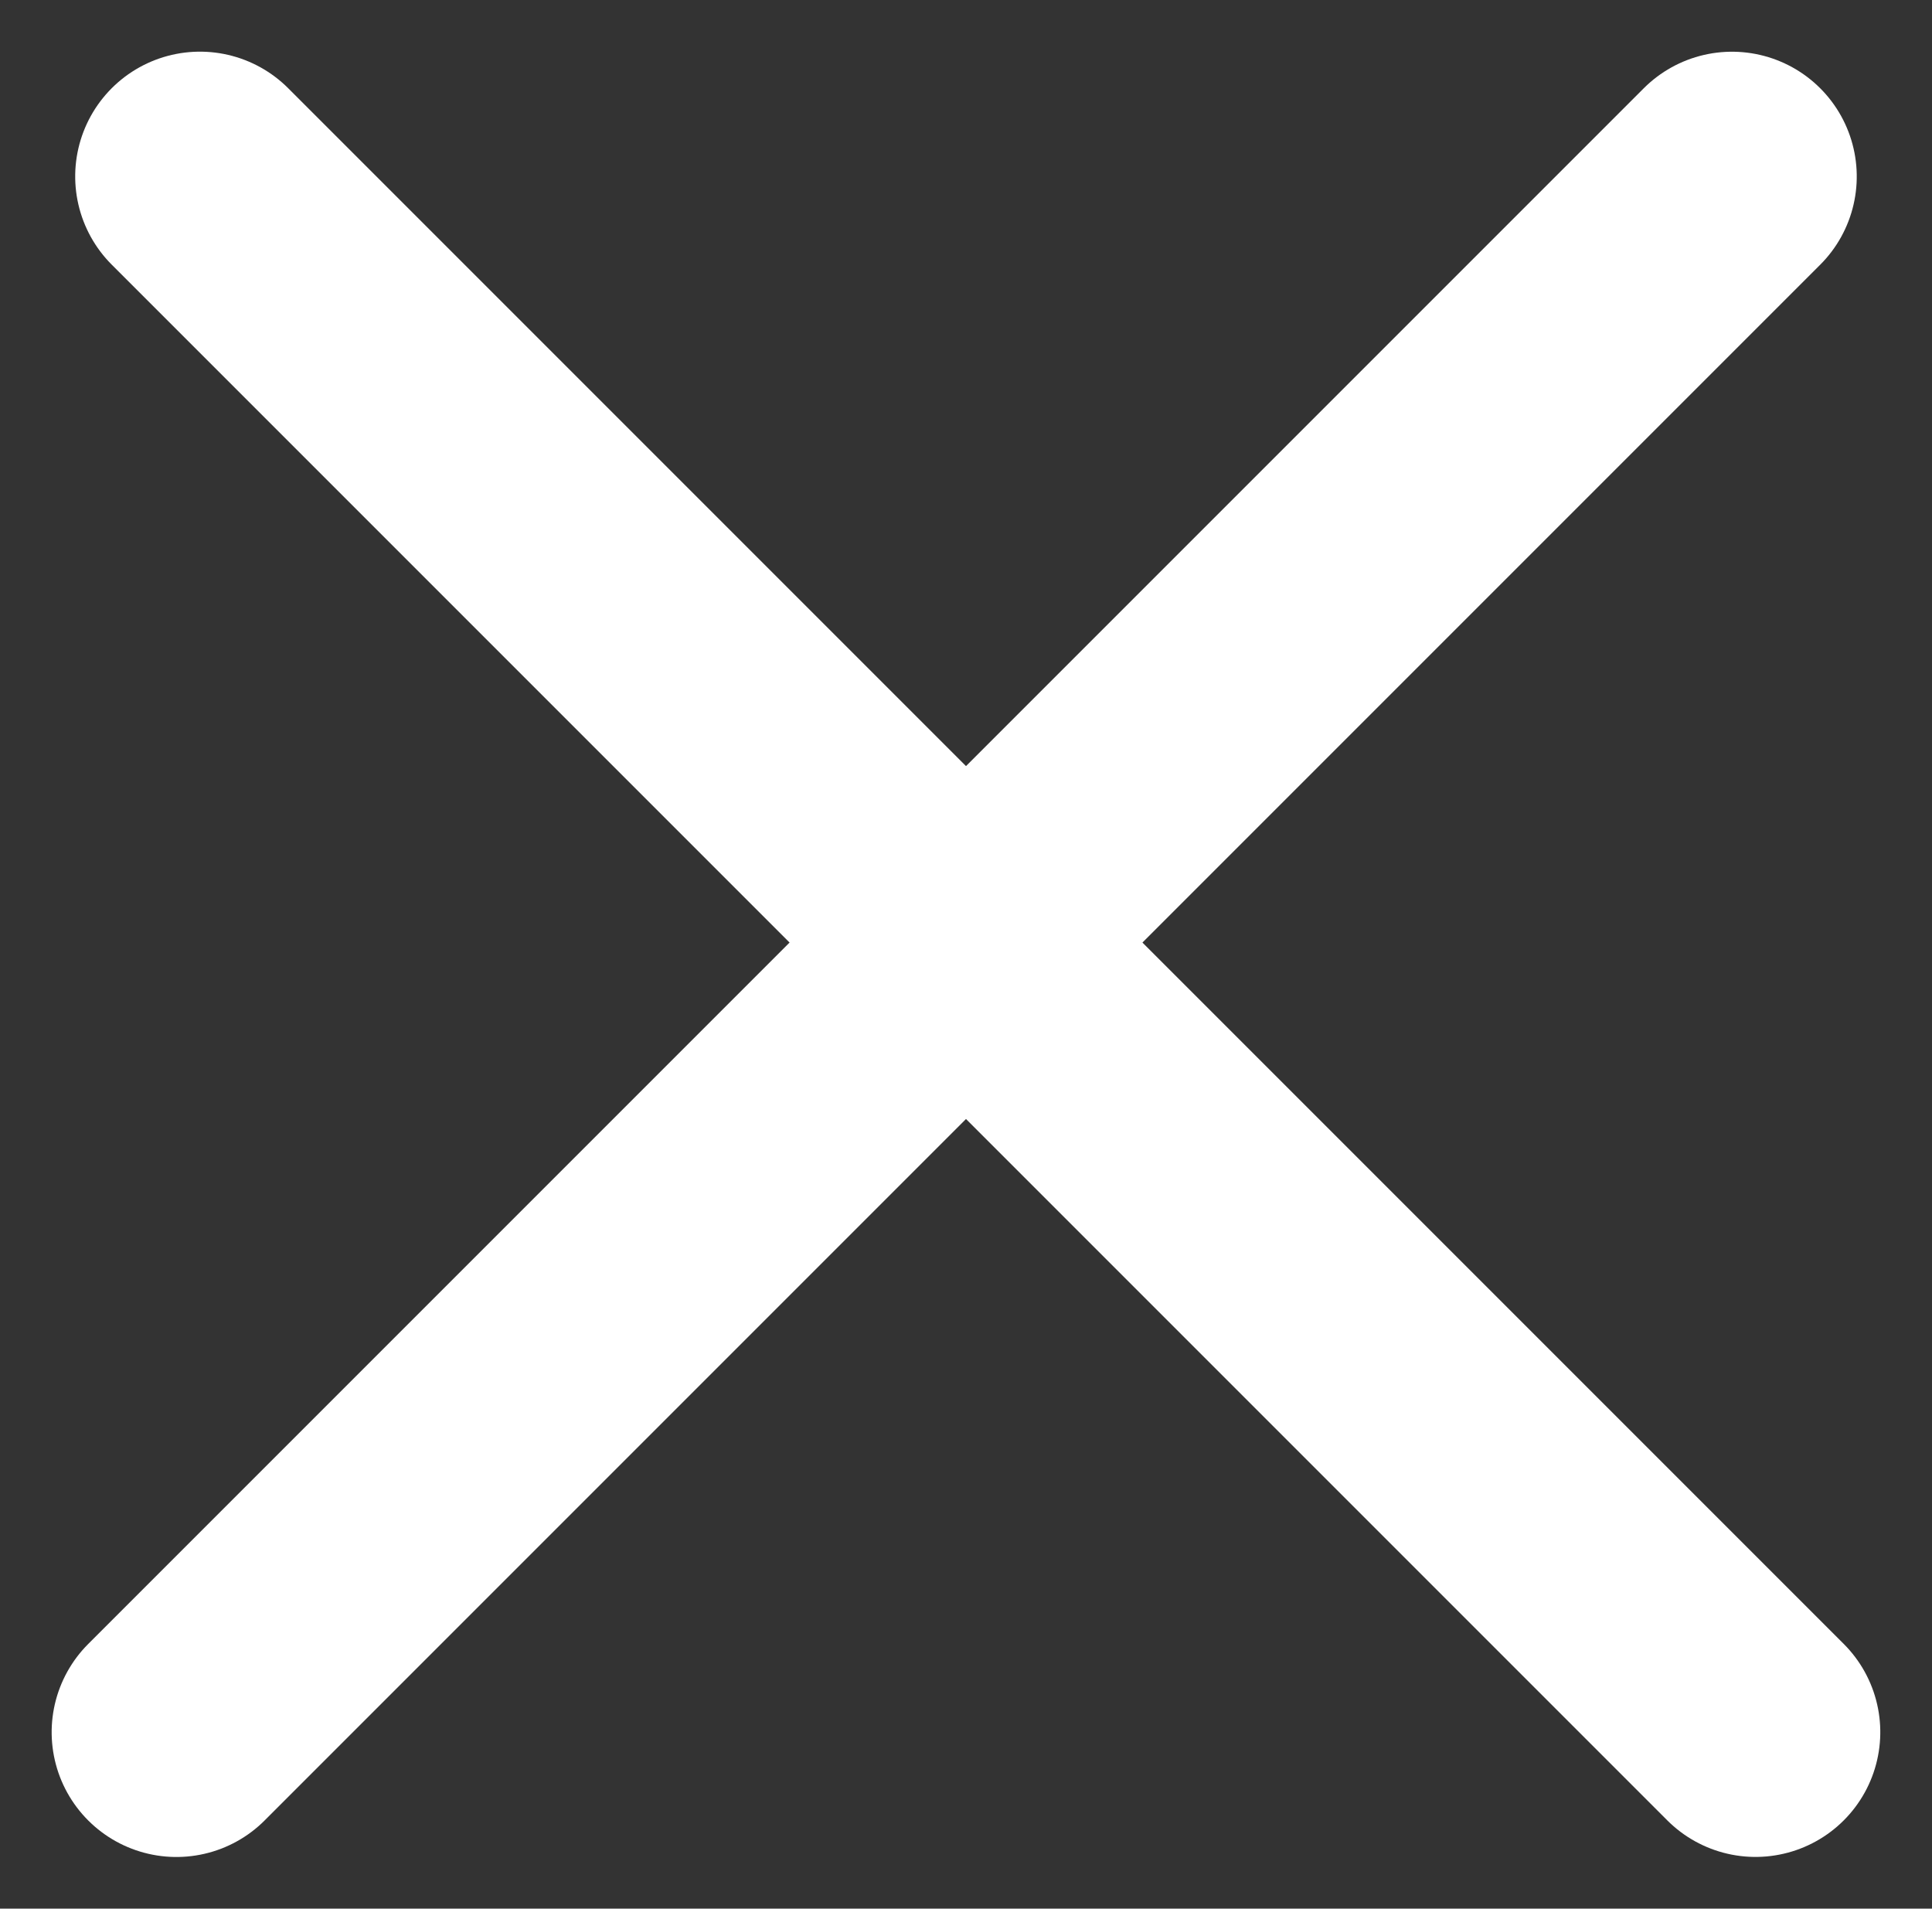 <svg xmlns="http://www.w3.org/2000/svg" width="23.228" height="22.945" viewBox="0 0 23.228 22.945">
  <rect x="0" y="0" width="23.228" height="22.945" fill="#333333" stroke="none"/>
  <g id="close-icon-darkmode" transform="translate(-35.13 -35.504)">
    <line id="Line_37" data-name="Line 37" x1="26.449" transform="translate(37.534 37.625) rotate(45)" fill="none" stroke="#fff" stroke-linecap="round" stroke-width="3"/>
    <line id="Line_38" data-name="Line 38" x1="26.449" transform="translate(37.251 56.328) rotate(-45)" fill="none" stroke="#fff" stroke-linecap="round" stroke-width="3"/>
  </g>
</svg>
